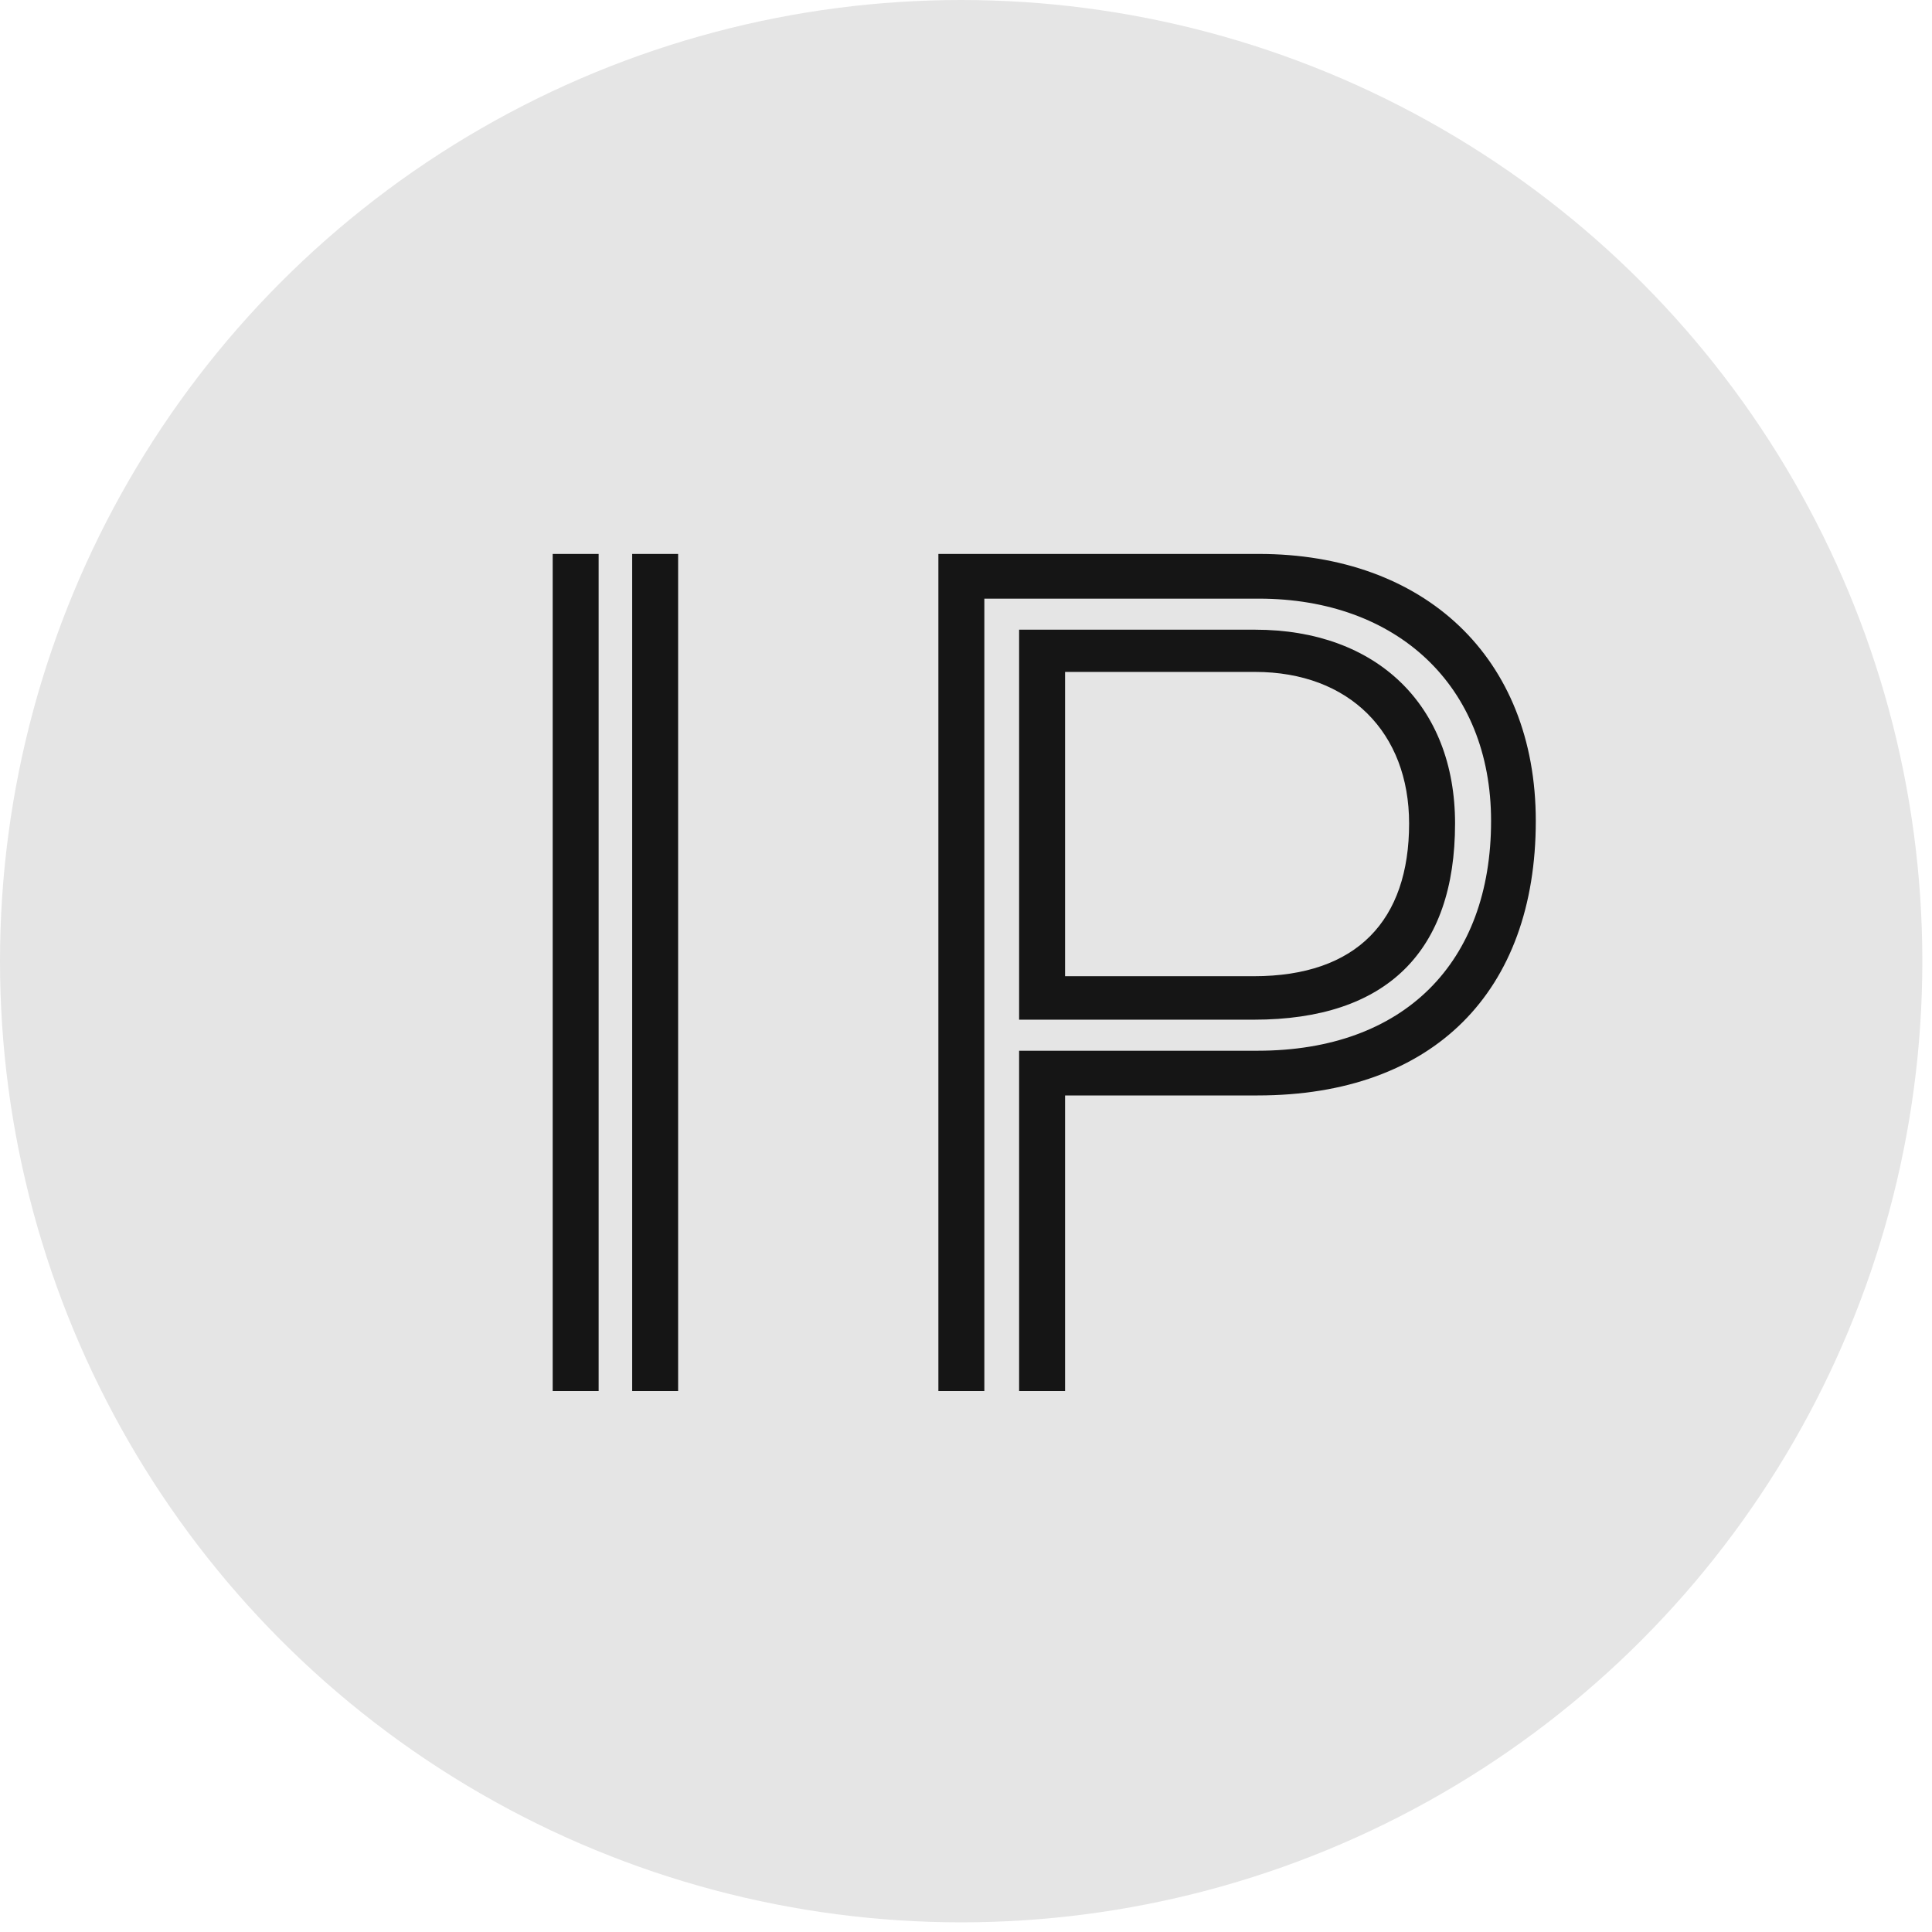 <svg width="1400" height="1400" viewBox="0 0 1400 1400" fill="none" xmlns="http://www.w3.org/2000/svg">
<circle cx="696.5" cy="696.5" r="696.5" fill="#E5E5E5"/>
<path d="M491.4 1008V401.4H458.1V1008H491.4ZM433.8 1008V401.4H400.5V1008H433.8ZM908.592 738.9C1004.89 738.9 1054.39 689.4 1054.39 596.7C1054.39 511.2 997.692 456.3 909.492 456.3H738.492V738.9H908.592ZM771.792 1008V793.8H911.292C1039.09 793.8 1112.89 718.2 1112.89 594.9C1112.89 476.1 1031.89 401.4 912.192 401.4H679.992V1008H713.292V433.8H912.192C1012.09 433.8 1080.49 496.8 1080.49 594.9C1080.49 697.5 1017.49 761.4 911.292 761.4H738.492V1008H771.792ZM771.792 707.4V486.9H909.492C977.892 486.9 1021.09 531 1021.09 596.7C1021.09 666.9 983.292 707.4 908.592 707.4H771.792Z" fill="#151515"/>
</svg>

